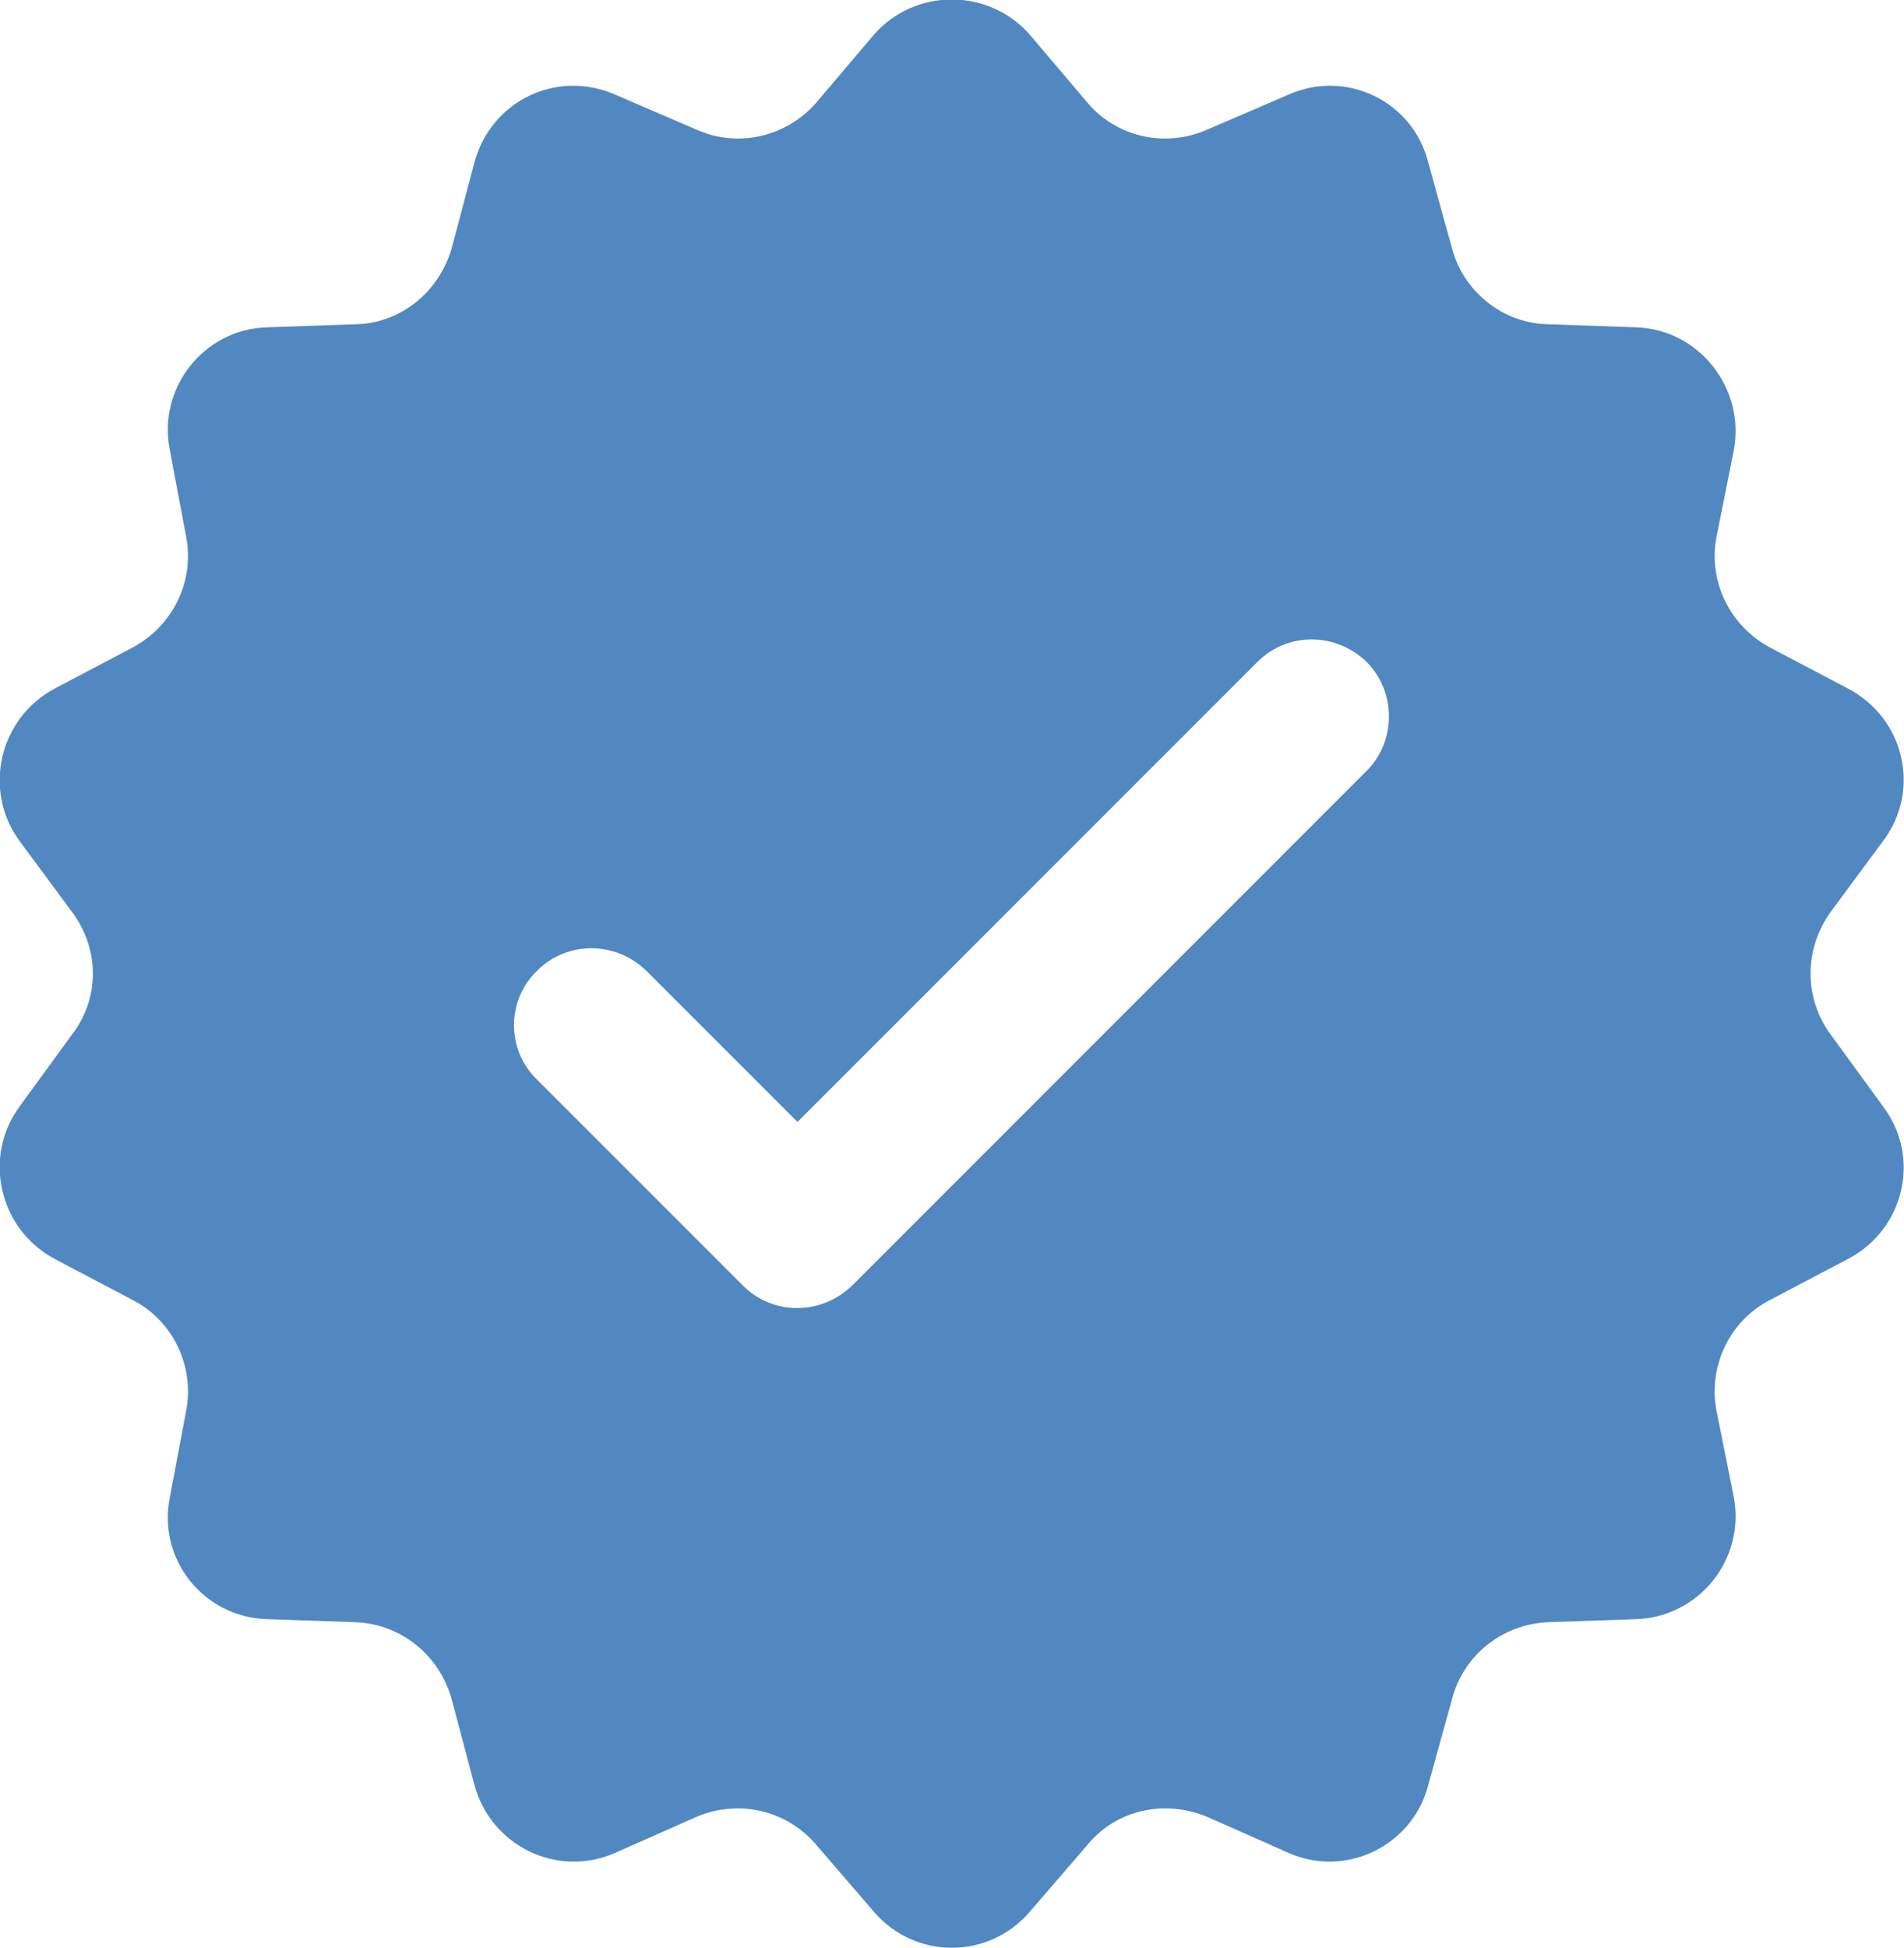 <svg width="18.503" height="18.927" viewBox="0 0 18.503 18.927" fill="none" xmlns="http://www.w3.org/2000/svg" xmlns:xlink="http://www.w3.org/1999/xlink">
	<desc>
			Created with Pixso.
	</desc>
	<defs/>
	<path id="icon" d="M10.01 0.34C9.61 -0.12 8.89 -0.12 8.49 0.34L7.93 1C7.64 1.33 7.17 1.44 6.77 1.26L5.98 0.92C5.41 0.67 4.77 0.98 4.61 1.58L4.39 2.41C4.27 2.83 3.9 3.14 3.46 3.15L2.59 3.18C1.98 3.2 1.53 3.77 1.65 4.37L1.81 5.22C1.89 5.65 1.68 6.08 1.29 6.29L0.53 6.69C-0.01 6.98 -0.17 7.68 0.19 8.17L0.7 8.86C0.97 9.22 0.97 9.7 0.7 10.05L0.19 10.75C-0.17 11.24 -0.01 11.94 0.53 12.23L1.29 12.63C1.68 12.83 1.89 13.27 1.81 13.7L1.65 14.55C1.53 15.15 1.98 15.71 2.59 15.73L3.46 15.76C3.9 15.78 4.27 16.08 4.39 16.51L4.61 17.34C4.77 17.93 5.41 18.25 5.98 18L6.77 17.65C7.17 17.48 7.64 17.58 7.93 17.92L8.49 18.57C8.89 19.04 9.61 19.04 10.01 18.57L10.57 17.92C10.85 17.58 11.32 17.48 11.73 17.65L12.52 18C13.08 18.25 13.73 17.93 13.88 17.34L14.11 16.51C14.22 16.08 14.6 15.78 15.04 15.76L15.9 15.73C16.51 15.71 16.96 15.15 16.85 14.55L16.68 13.7C16.6 13.27 16.81 12.83 17.2 12.63L17.96 12.23C18.51 11.94 18.67 11.24 18.3 10.75L17.79 10.05C17.53 9.7 17.53 9.22 17.79 8.86L18.3 8.17C18.67 7.68 18.51 6.98 17.96 6.69L17.2 6.29C16.81 6.08 16.6 5.65 16.68 5.22L16.85 4.37C16.96 3.77 16.51 3.2 15.9 3.18L15.04 3.15C14.6 3.14 14.22 2.83 14.11 2.41L13.88 1.58C13.73 0.98 13.08 0.67 12.52 0.92L11.73 1.26C11.32 1.44 10.85 1.33 10.57 1L10.01 0.34ZM13.28 6.43C13.57 6.72 13.57 7.2 13.28 7.49L8.28 12.49C7.98 12.78 7.51 12.78 7.22 12.49L5.22 10.49C4.92 10.2 4.92 9.72 5.22 9.43C5.51 9.14 5.98 9.14 6.28 9.43L7.75 10.9L12.22 6.43C12.51 6.14 12.98 6.14 13.28 6.43Z" fill="#5288C1" fill-opacity="1" fill-rule="evenodd"/>
</svg>
